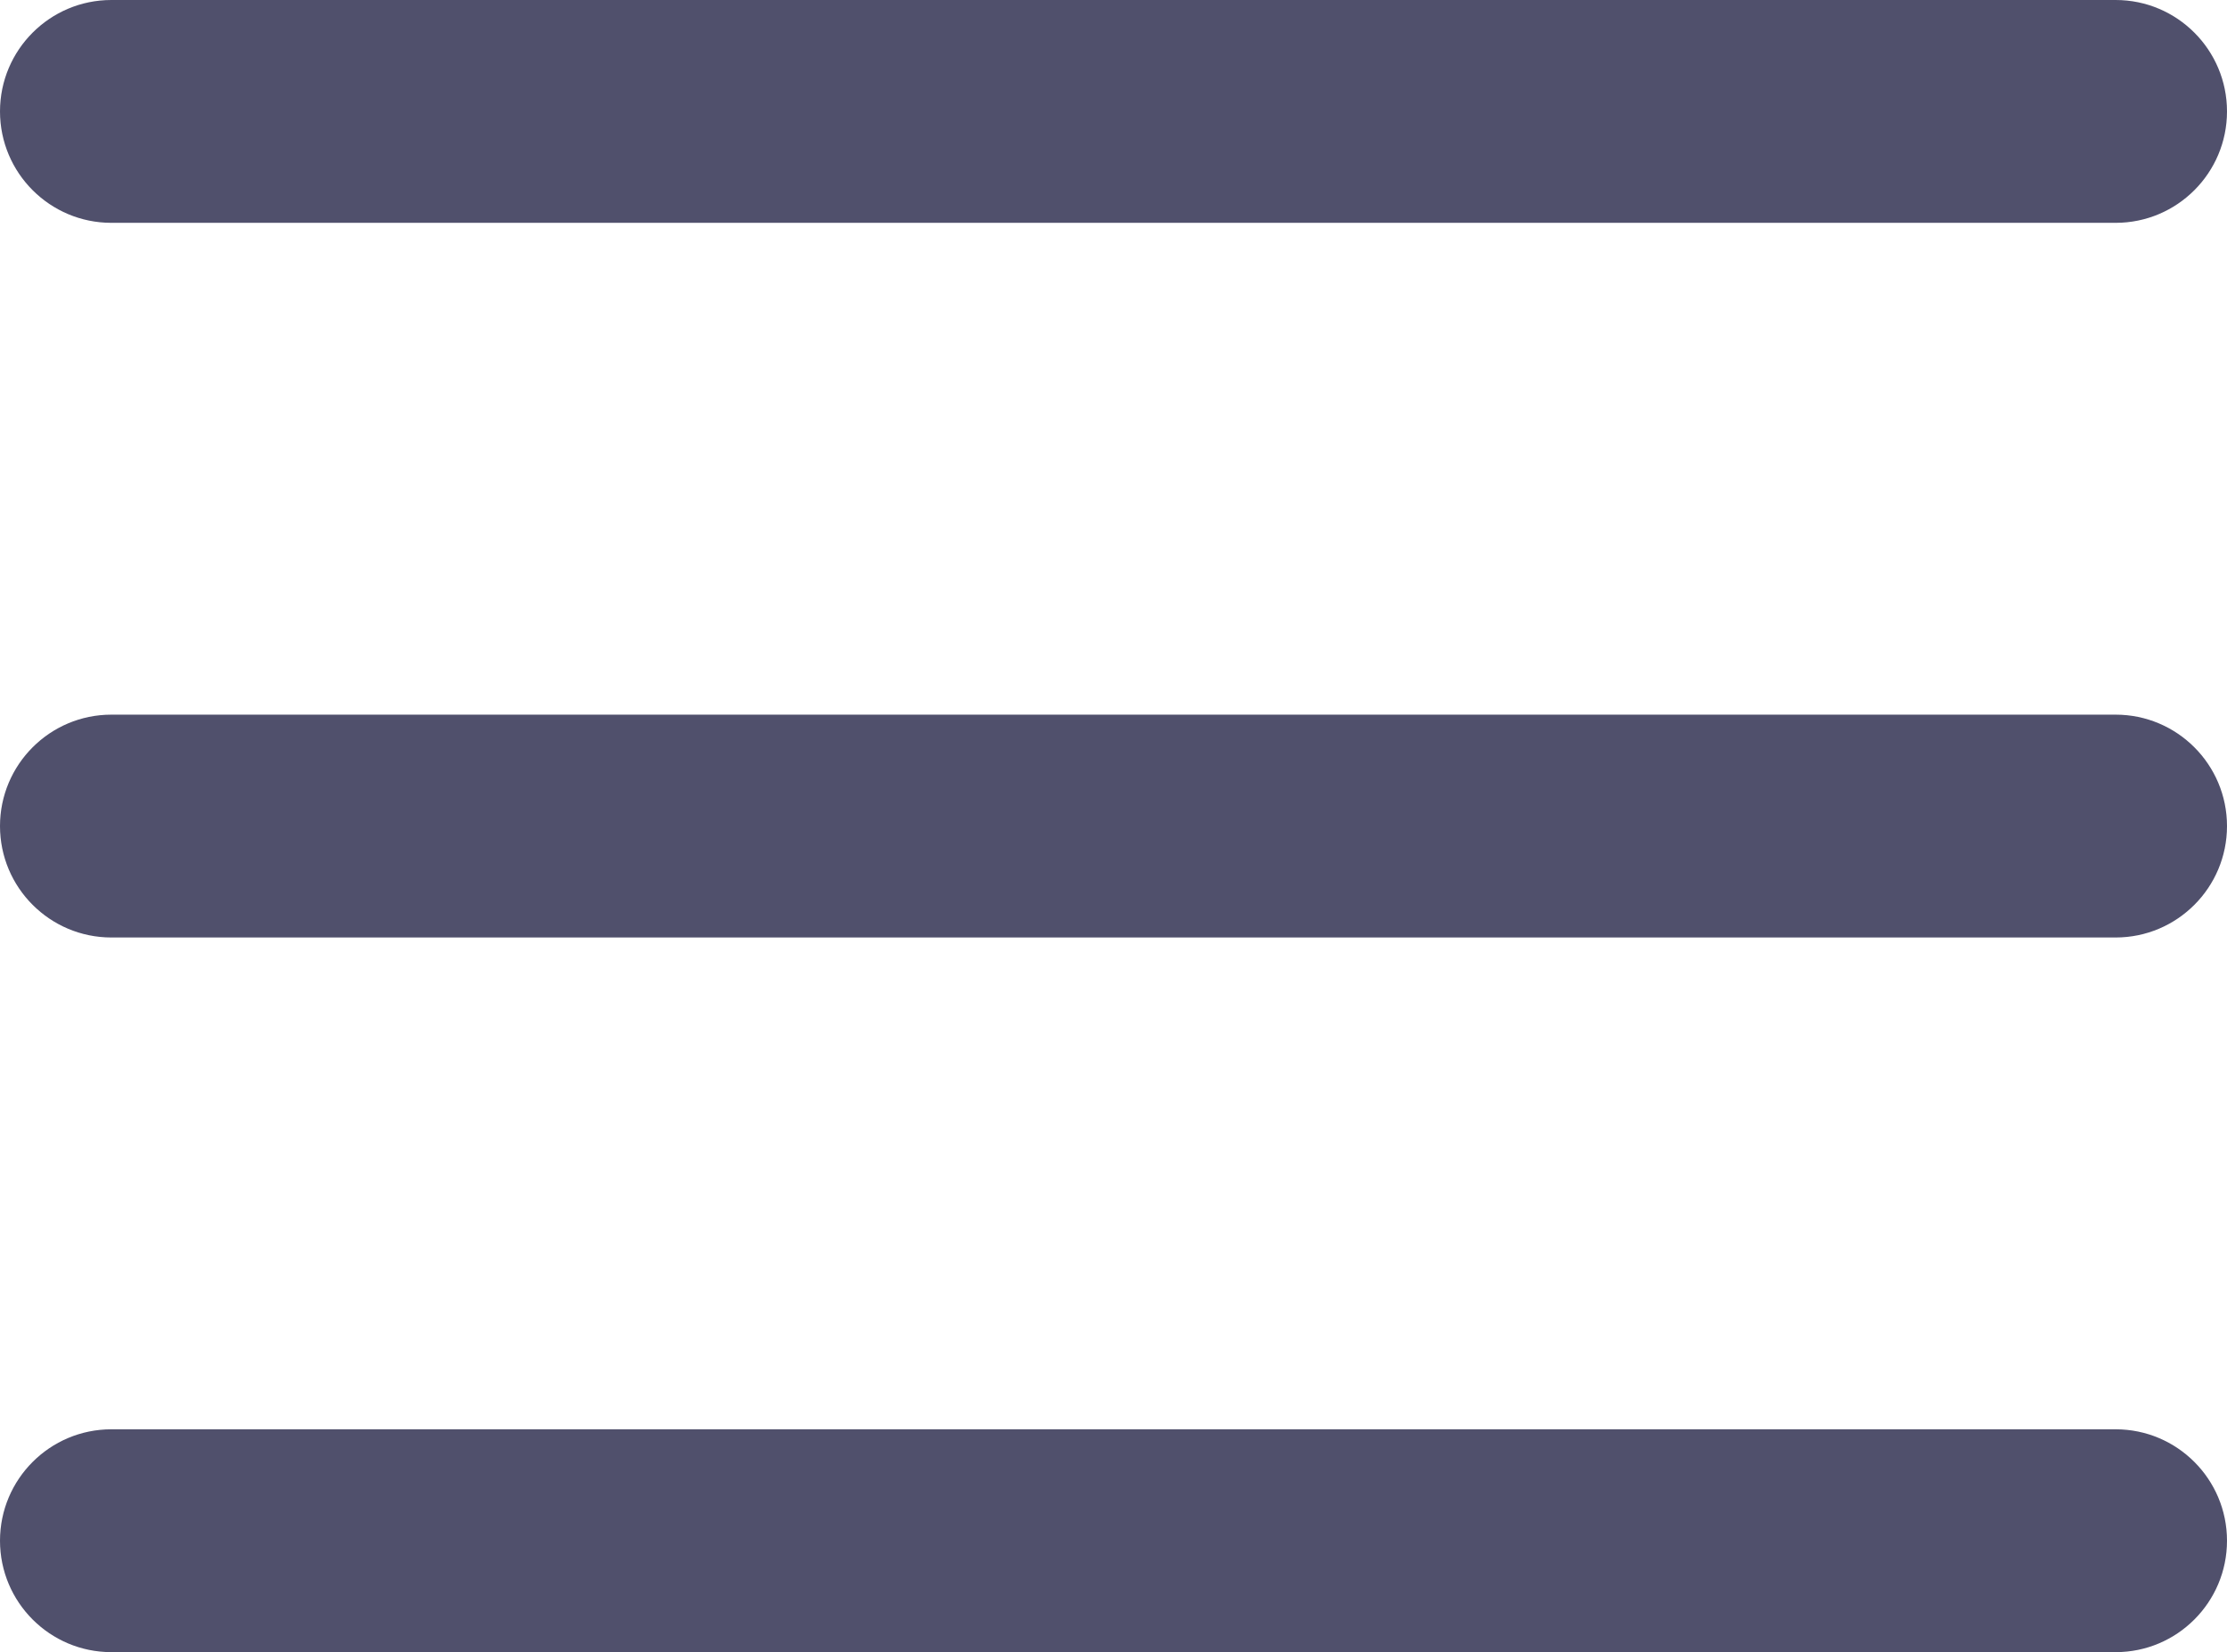 <?xml version="1.0" encoding="UTF-8"?>
<svg width="252px" height="187px" viewBox="0 0 252 187" version="1.1" xmlns="http://www.w3.org/2000/svg" xmlns:xlink="http://www.w3.org/1999/xlink">
    <!-- Generator: Sketch 51.2 (57519) - http://www.bohemiancoding.com/sketch -->
    <title>menu</title>
    <desc>Created with Sketch.</desc>
    <defs></defs>
    <g id="Page-1" stroke="none" stroke-width="1" fill="none" fill-rule="evenodd">
        <g id="menu" fill="#50506C" fill-rule="nonzero">
            <path d="M239.4,161.777 L12.6,161.777 C5.645,161.777 0,167.427 0,174.388 C0,181.35 5.645,187 12.6,187 L239.4,187 C246.355,187 252,181.35 252,174.388 C252,167.427 246.355,161.777 239.4,161.777 Z M12.6,25.222 L239.4,25.222 C246.355,25.222 252,19.573 252,12.611 C252,5.649 246.355,0 239.4,0 L12.6,0 C5.645,0 0,5.65 0,12.612 C0,19.573 5.645,25.222 12.6,25.222 Z M239.4,80.889 L12.6,80.889 C5.645,80.889 0,86.539 0,93.5 C0,100.462 5.645,106.111 12.6,106.111 L239.4,106.111 C246.355,106.111 252,100.461 252,93.5 C252,86.539 246.355,80.889 239.4,80.889 Z" id="Shape"></path>
        </g>
    </g>
</svg>